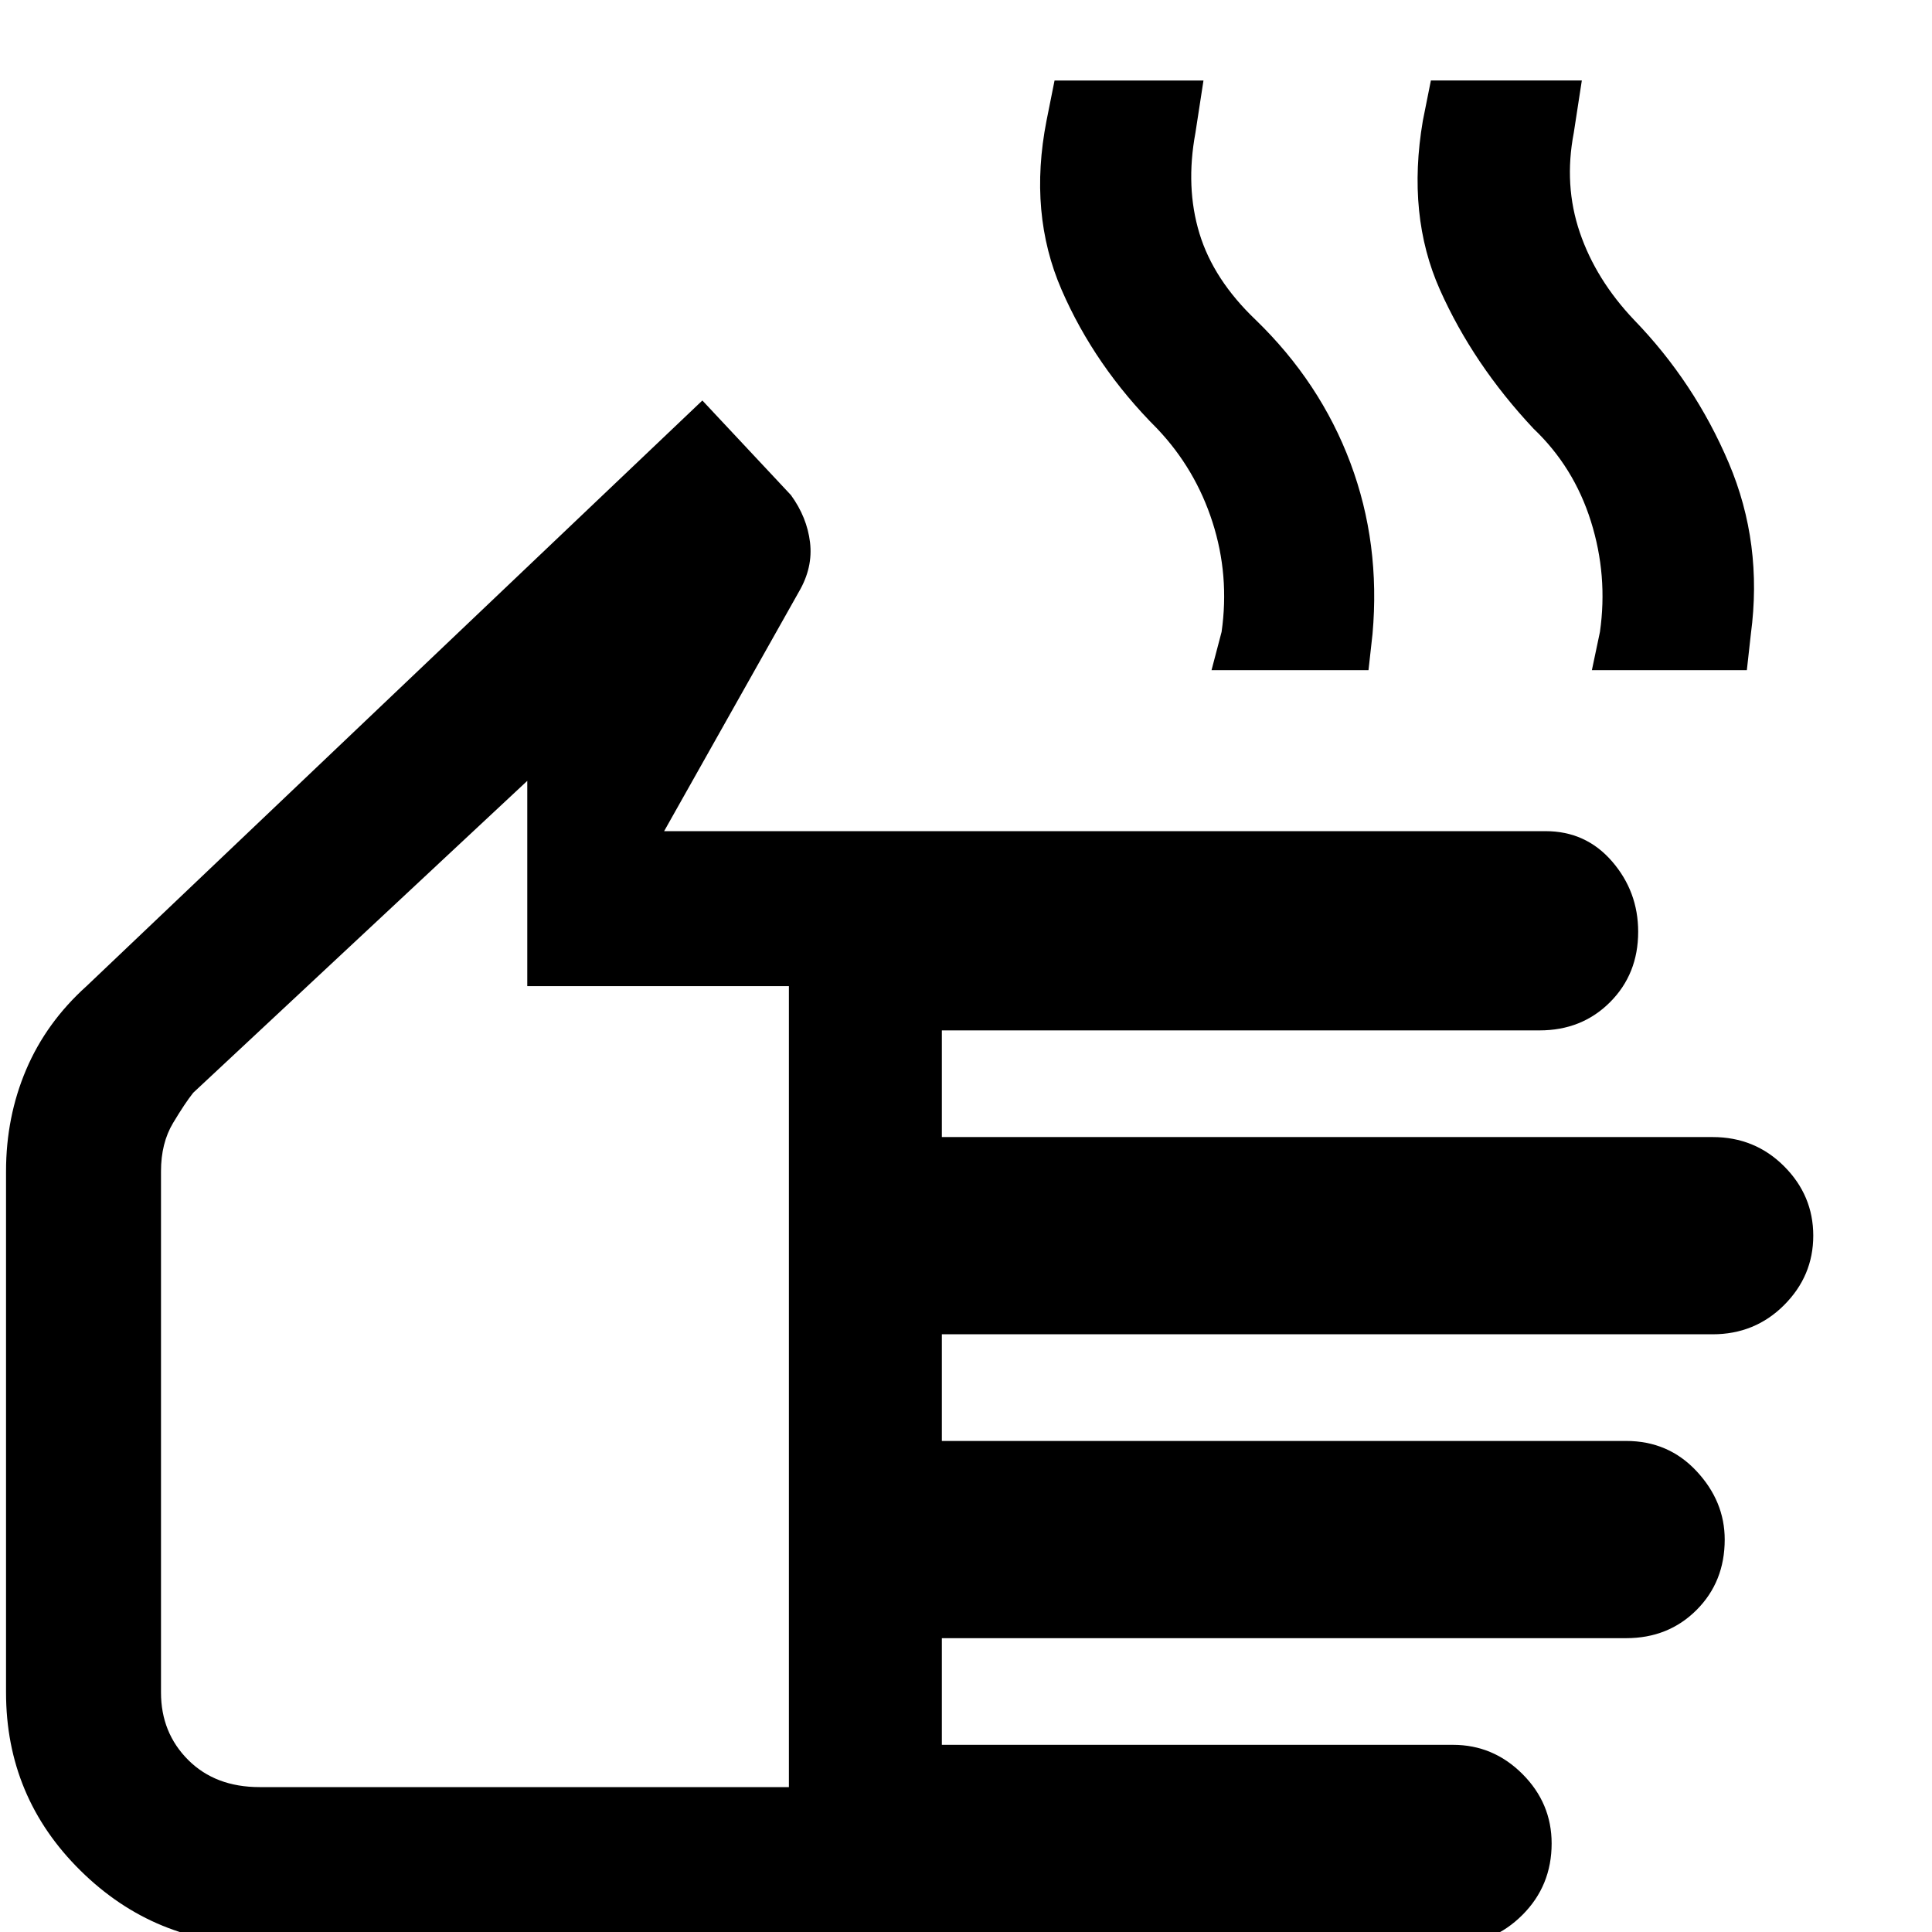 <svg xmlns="http://www.w3.org/2000/svg" height="48" width="48"><path d="M6.45 48.3q-2.6 0-4.45-1.825T.15 42.05V29.1q0-1.35.5-2.525.5-1.175 1.5-2.075l15.3-14.55 2.2 2.35q.4.55.475 1.175.075.625-.275 1.225l-3.35 5.95h21.9q1 0 1.65.75.65.75.65 1.75 0 1.05-.7 1.75t-1.75.7H23.4v2.65h19.15q1.05 0 1.775.725.725.725.725 1.725t-.725 1.725q-.725.725-1.775.725H23.4v2.65h17q1.05 0 1.75.75t.7 1.7q0 1.05-.7 1.75t-1.75.7h-17v2.65h12.7q1 0 1.725.725.725.725.725 1.725 0 1.05-.725 1.775-.725.725-1.725.725Zm0-3.9H19.6V24.5h-6.5v-5.1l-8.3 7.75q-.2.25-.5.75T4 29.1v12.95q0 1 .675 1.675t1.775.675ZM30.1 16.65l.25-.95q.2-1.4-.225-2.725-.425-1.325-1.375-2.325Q27.2 9.1 26.375 7.2 25.55 5.3 26 3l.2-1h3.7l-.2 1.3q-.25 1.35.1 2.5t1.4 2.15q1.6 1.55 2.35 3.55.75 2 .55 4.25l-.1.9Zm9.45 0 .2-.95q.2-1.4-.225-2.75-.425-1.35-1.425-2.3-1.5-1.6-2.325-3.45-.825-1.85-.425-4.2l.2-1h3.75l-.2 1.3q-.25 1.3.15 2.475T40.6 7.95q1.5 1.55 2.35 3.55.85 2 .55 4.25l-.1.9ZM11.8 31.9Z"/></svg>